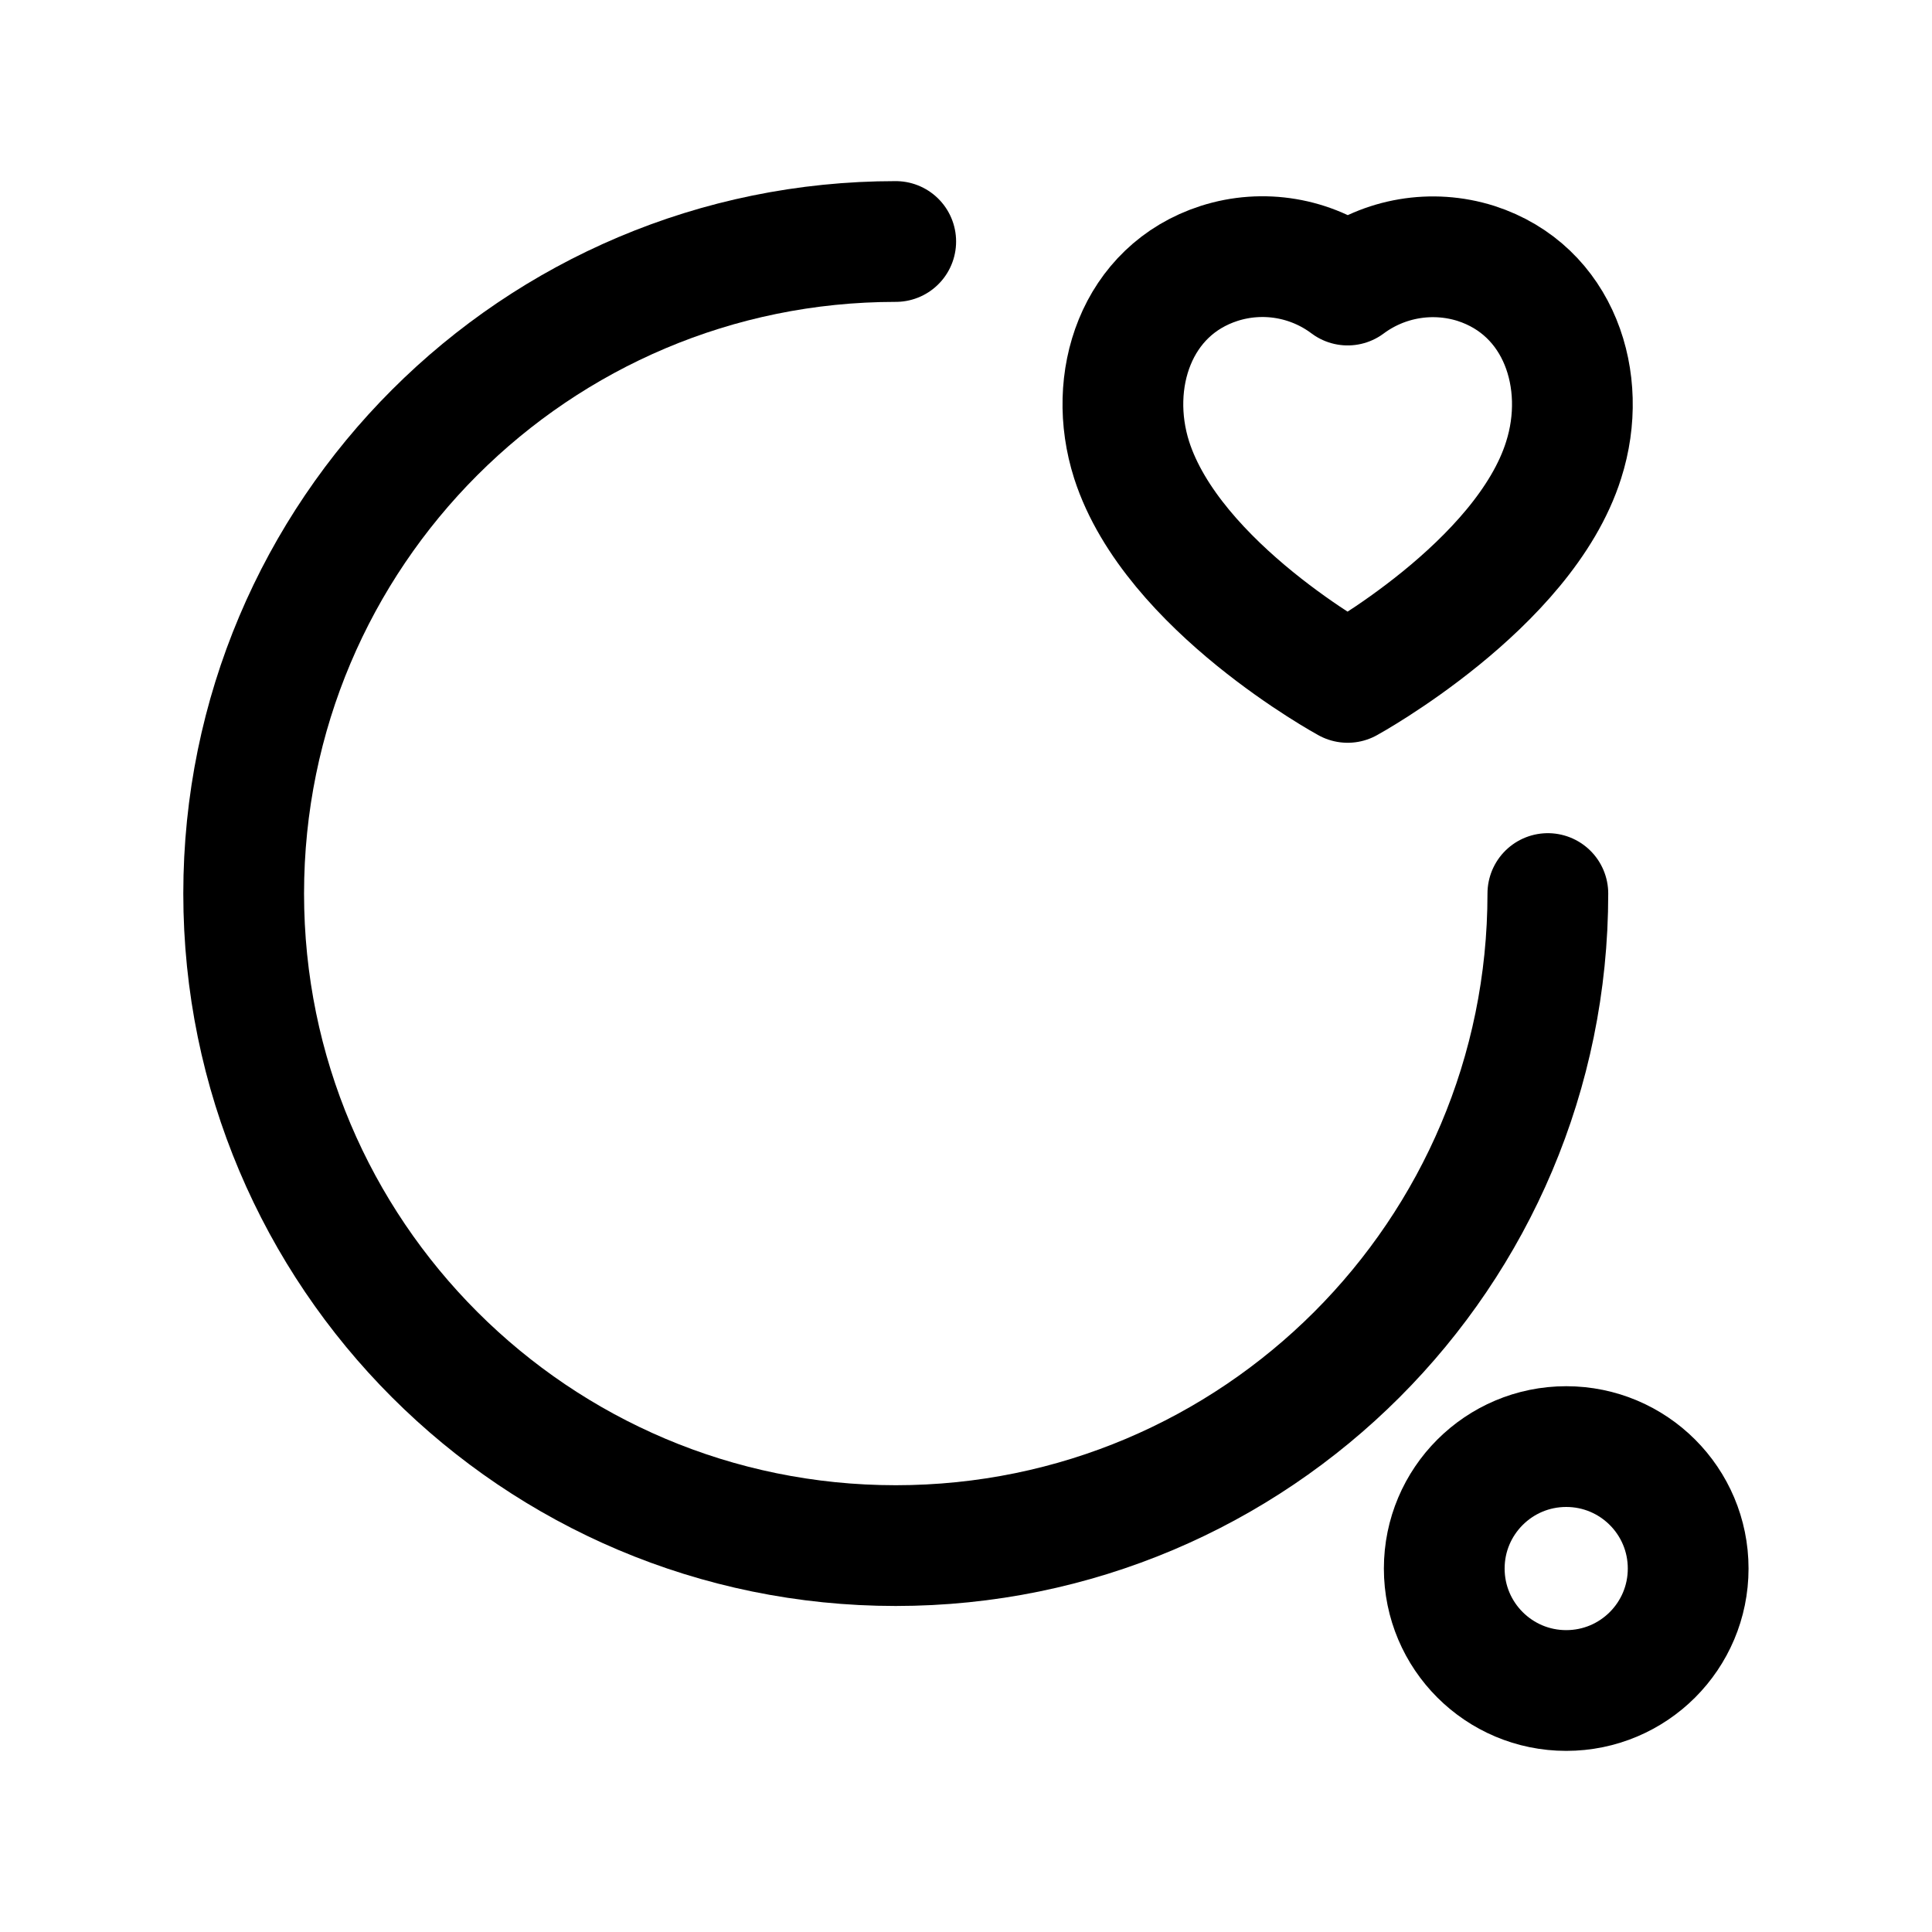 <svg width="24" height="24" viewBox="0 0 24 24" fill="none" xmlns="http://www.w3.org/2000/svg">
<path d="M19.228 11.1C19.228 15.574 15.601 19.2 11.127 19.2C6.654 19.2 3.027 15.574 3.027 11.1C3.027 6.626 6.654 3 11.127 3" stroke="black" stroke-width="1.5" stroke-linecap="round" stroke-linejoin="round"/>
<path d="M19.456 21C20.293 21 20.971 20.322 20.971 19.485C20.971 18.648 20.293 17.97 19.456 17.97C18.62 17.97 17.941 18.648 17.941 19.485C17.941 20.322 18.62 21 19.456 21Z" stroke="black" stroke-width="1.5" stroke-linecap="round" stroke-linejoin="round"/>
<path d="M15.145 3.272C14.112 3.605 13.743 4.729 14.058 5.715C14.566 7.293 16.741 8.477 16.741 8.477C16.741 8.477 18.933 7.275 19.424 5.715C19.739 4.729 19.368 3.605 18.334 3.272C17.791 3.101 17.198 3.201 16.741 3.541C16.284 3.198 15.689 3.098 15.145 3.272Z" stroke="black" stroke-width="1.5" stroke-linecap="round" stroke-linejoin="round"/>
</svg>